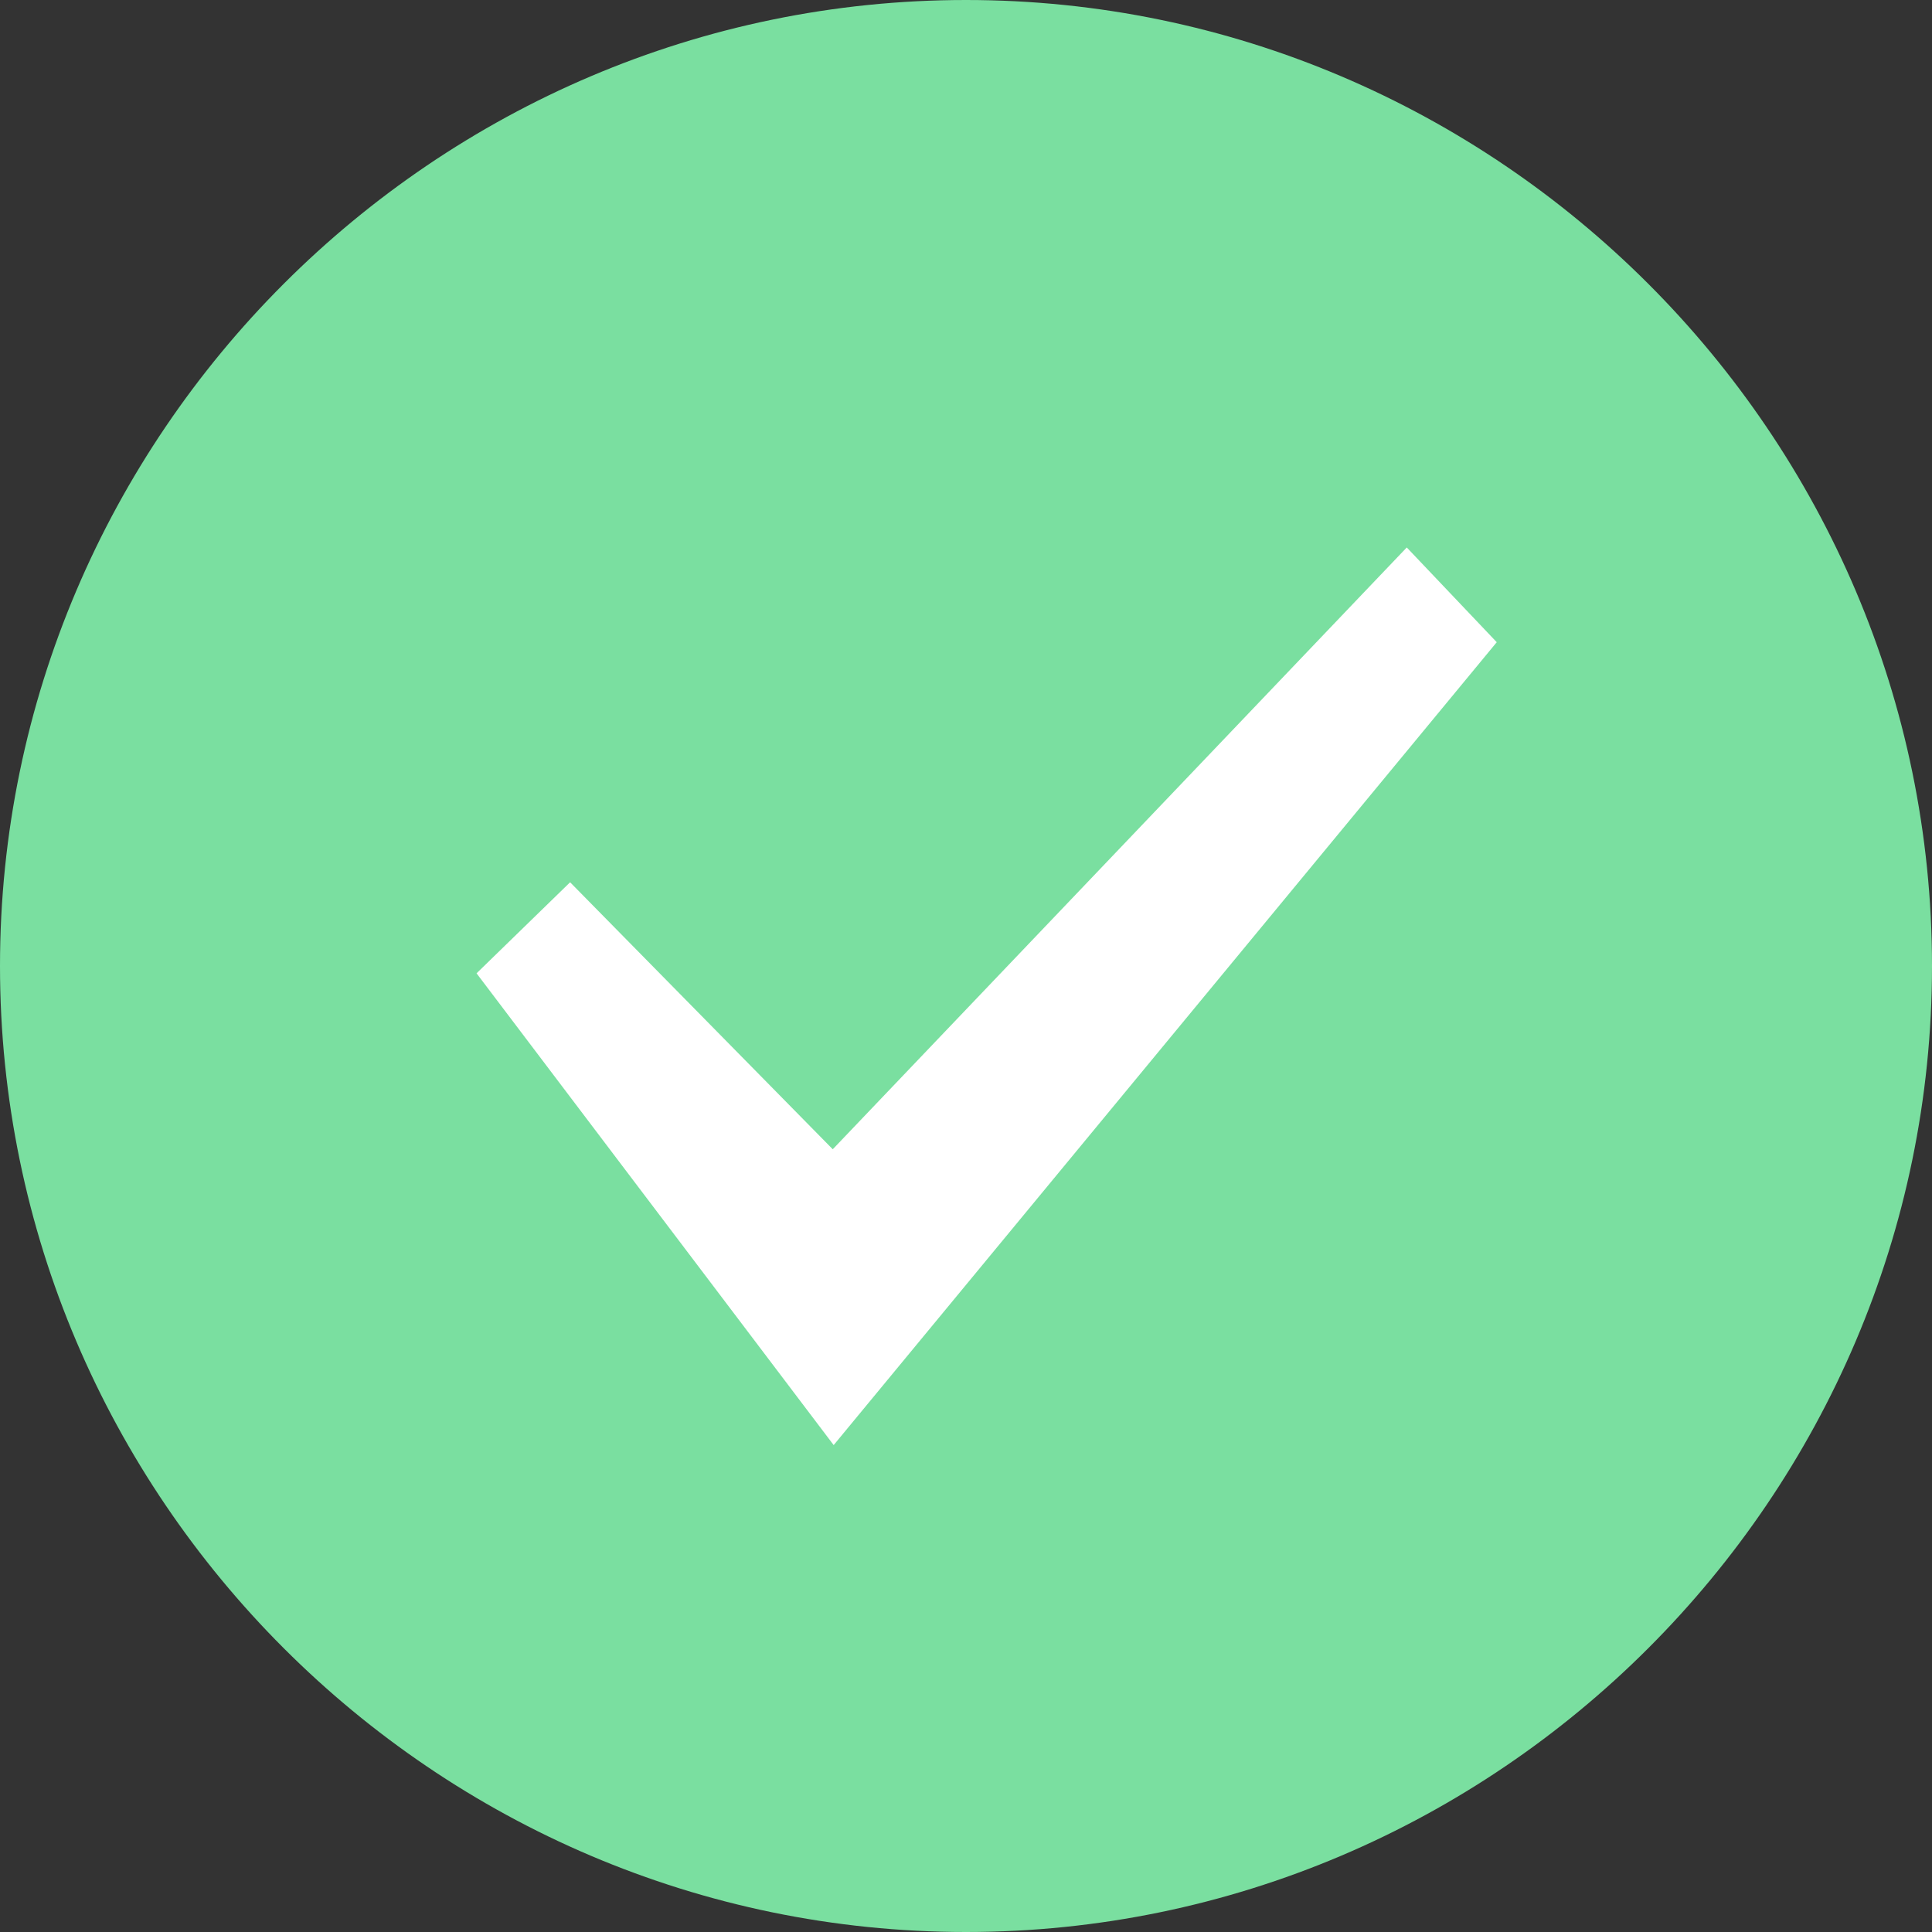 <?xml version="1.0" encoding="UTF-8"?>
<svg width="16px" height="16px" viewBox="0 0 24 24" version="1.1" xmlns="http://www.w3.org/2000/svg" xmlns:xlink="http://www.w3.org/1999/xlink">
    <rect x="0" y="0" width="24" height="24" fill="#333333" stroke="none"/>
    <title>完成</title>
    <desc>Created with Sketch.</desc>
    <g id="组件规范" stroke="none" stroke-width="1" fill="none" fill-rule="evenodd">
        <g id="消息提示类弹窗" transform="translate(-470, -1578)">
            <g id="完成" transform="translate(470, 1578)">
                <g id="编组-13">
                    <path d="M12,0 C5.4,0 0,5.4 0,12 C0,18.6 5.4,24 12,24 C18.6,24 24,18.6 24,12 C24,5.4 18.6,0 12,0 Z" id="XMLID_298_" fill="#7ADFA0"></path>
                    <polygon id="XMLID_839_-path" stroke="#FFFFFF" stroke-width="0.4" fill="#FFFFFF" fill-rule="nonzero" points="10.363 17.629 6.186 12.111 7.079 11.242 10.347 14.564 17.475 7.091 18.326 7.987"></polygon>
                </g>
            </g>
        </g>
    </g>
</svg>